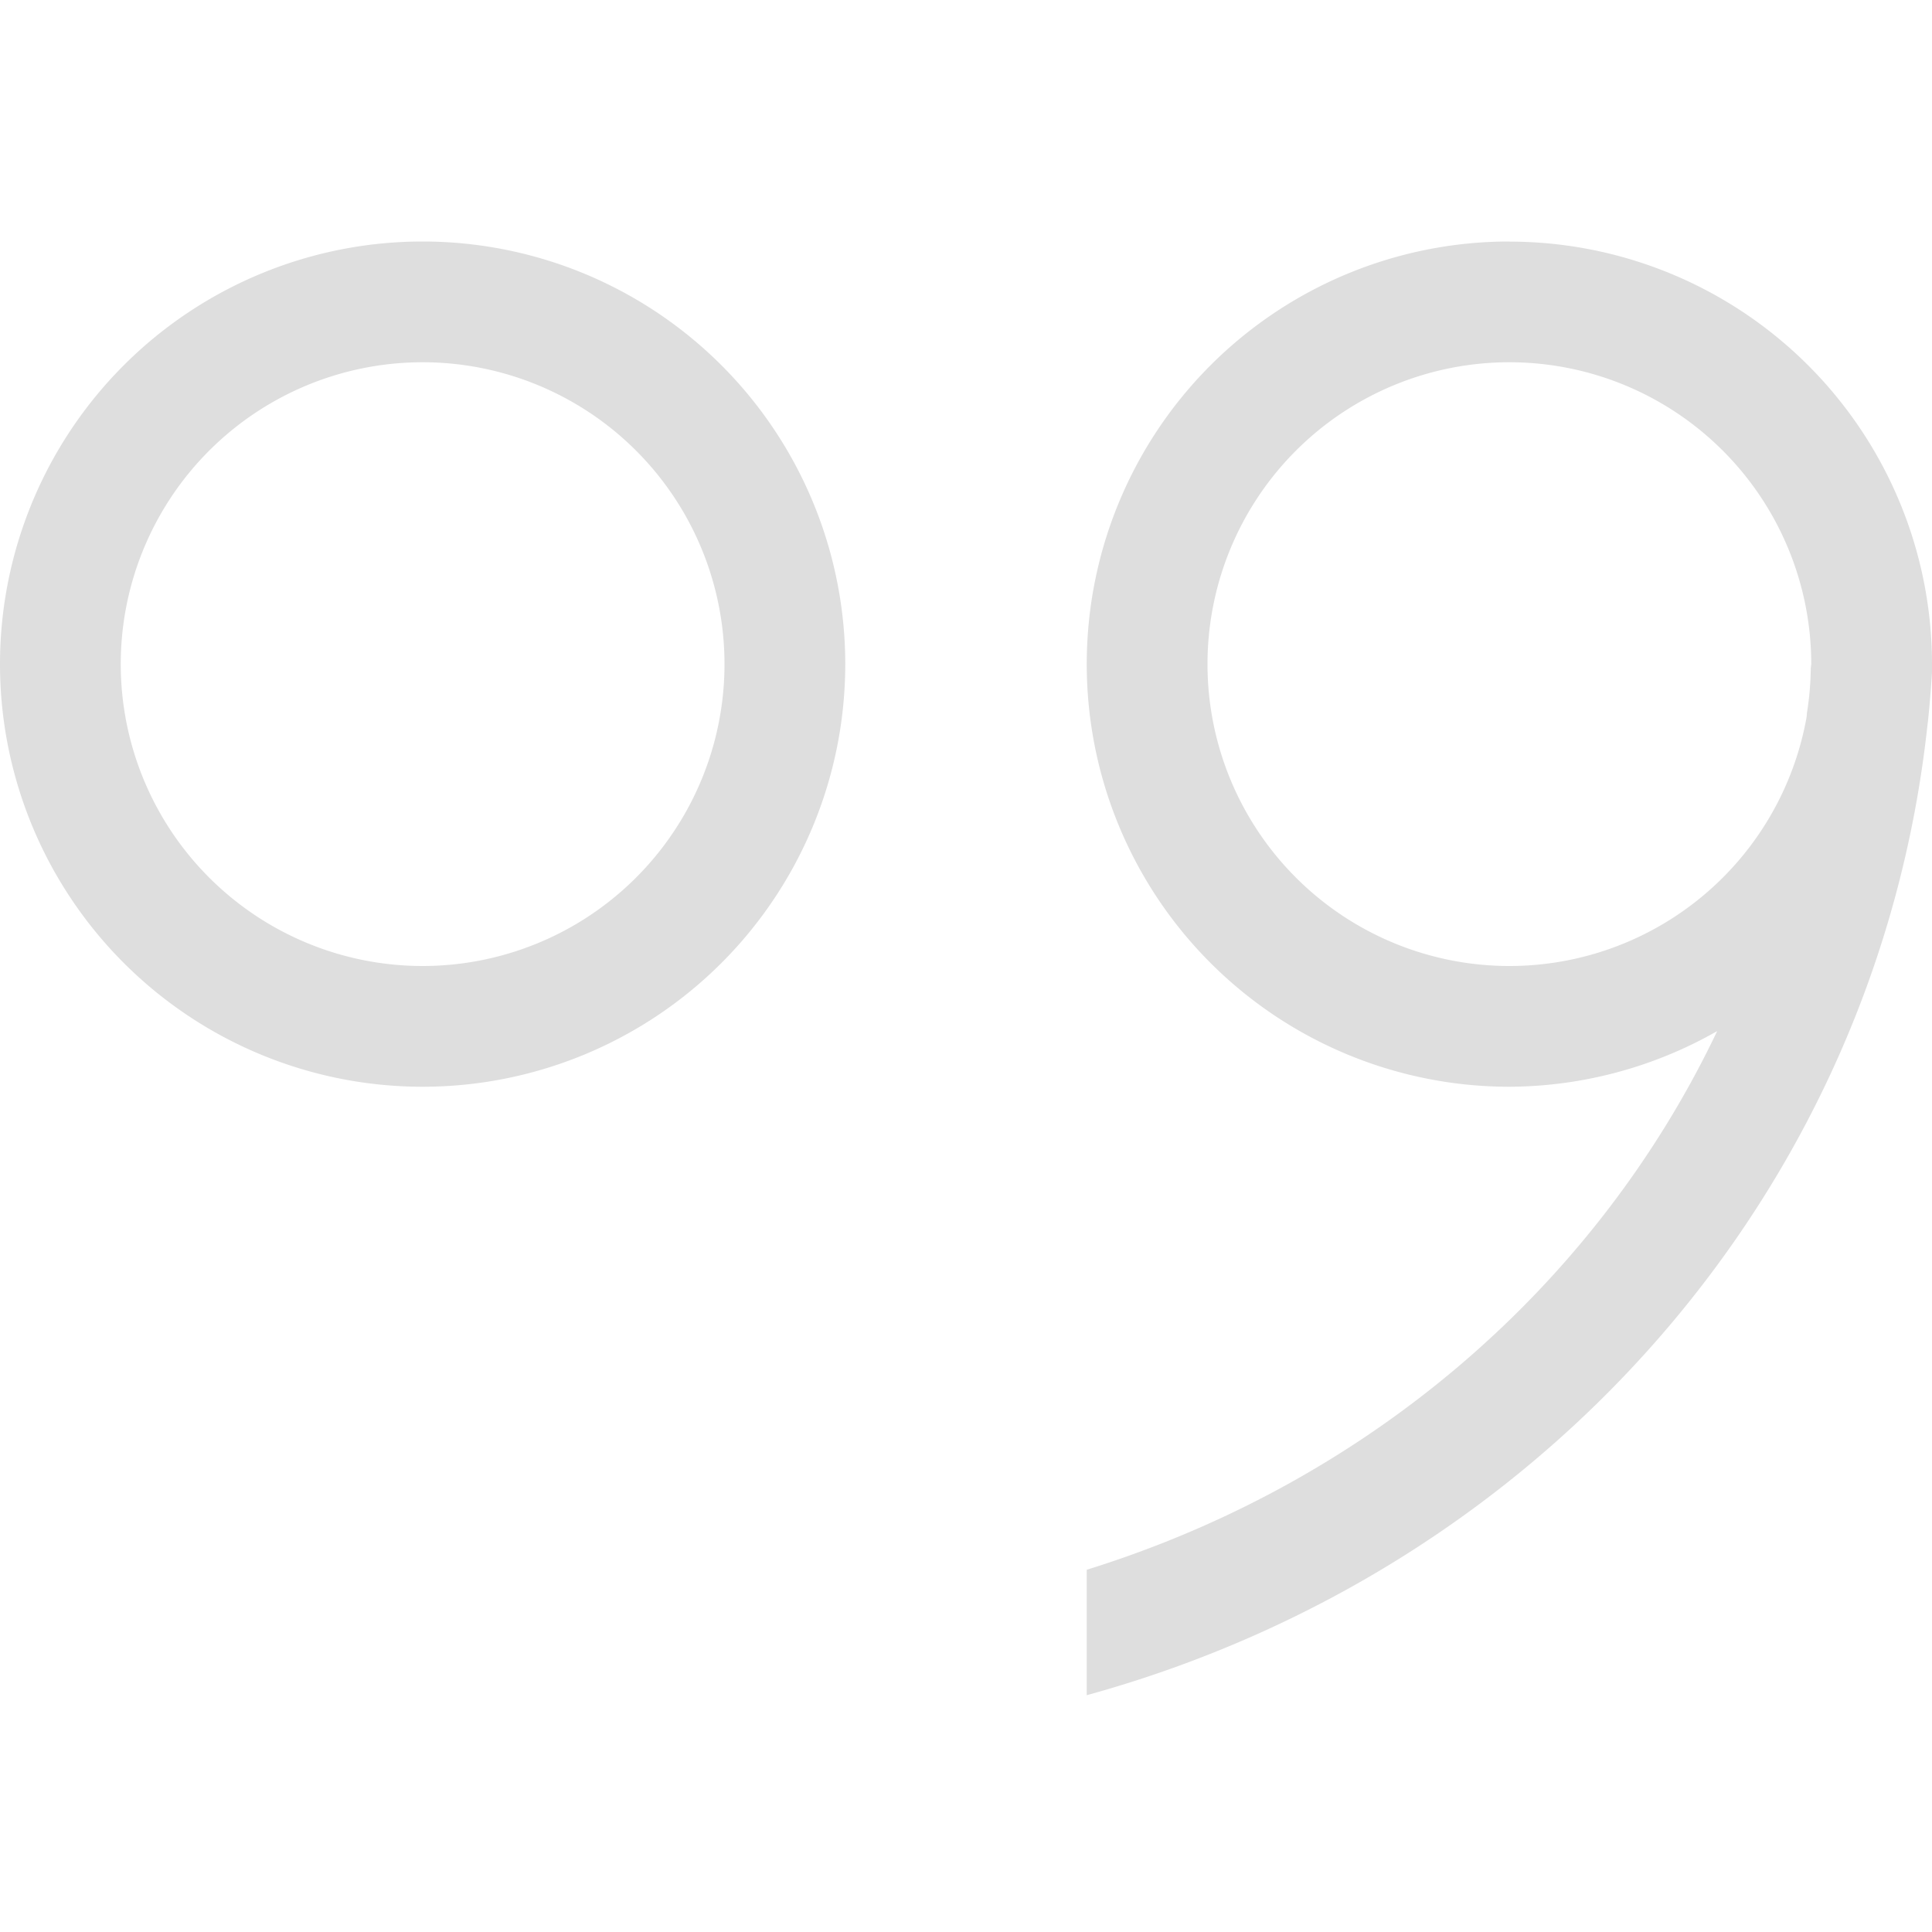 <?xml version="1.0" encoding="UTF-8"?>
<svg width="16" height="16" version="1.1" xmlns="http://www.w3.org/2000/svg">
 <defs>
  <style id="current-color-scheme" type="text/css">.ColorScheme-Text { color:#dedede; } .ColorScheme-Highlight { color:#4285f4; }</style>
 </defs>
 <path class="ColorScheme-Text" d="m3.5 2a3.5 3.5 0 0 0-3.5 3.5 3.5 3.5 0 0 0 3.5 3.5 3.5 3.5 0 0 0 3.5-3.5 3.5 3.5 0 0 0-3.5-3.5zm9 0a3.5 3.5 0 0 0-3.5 3.5 3.5 3.5 0 0 0 3.5 3.5 3.5 3.5 0 0 0 1.721-0.461c-1.002 2.106-2.879 3.733-5.221 4.461v1.039c3.773-1.039 6.54-4.175 6.961-8.021a3.5 3.5 0 0 0 0.008-0.068c0.015-0.15 0.027-0.301 0.035-0.453h-0.004a3.5 3.5 0 0 0-3.5-3.496zm-9 1a2.5 2.5 0 0 1 2.5 2.5 2.5 2.5 0 0 1-2.5 2.5 2.5 2.5 0 0 1-2.5-2.5 2.5 2.5 0 0 1 2.5-2.5zm9 0a2.5 2.5 0 0 1 2.5 2.496 2.5 2.5 0 0 1 0 2e-3c-7.37e-4 0.012-0.003 0.025-0.004 0.037a2.5 2.5 0 0 1-0.031 0.365c-0.002 0.014-0.002 0.027-0.004 0.041a2.5 2.5 0 0 1-2.461 2.059 2.5 2.5 0 0 1-2.5-2.5 2.5 2.5 0 0 1 2.5-2.5z" fill="currentColor"/>
</svg>

